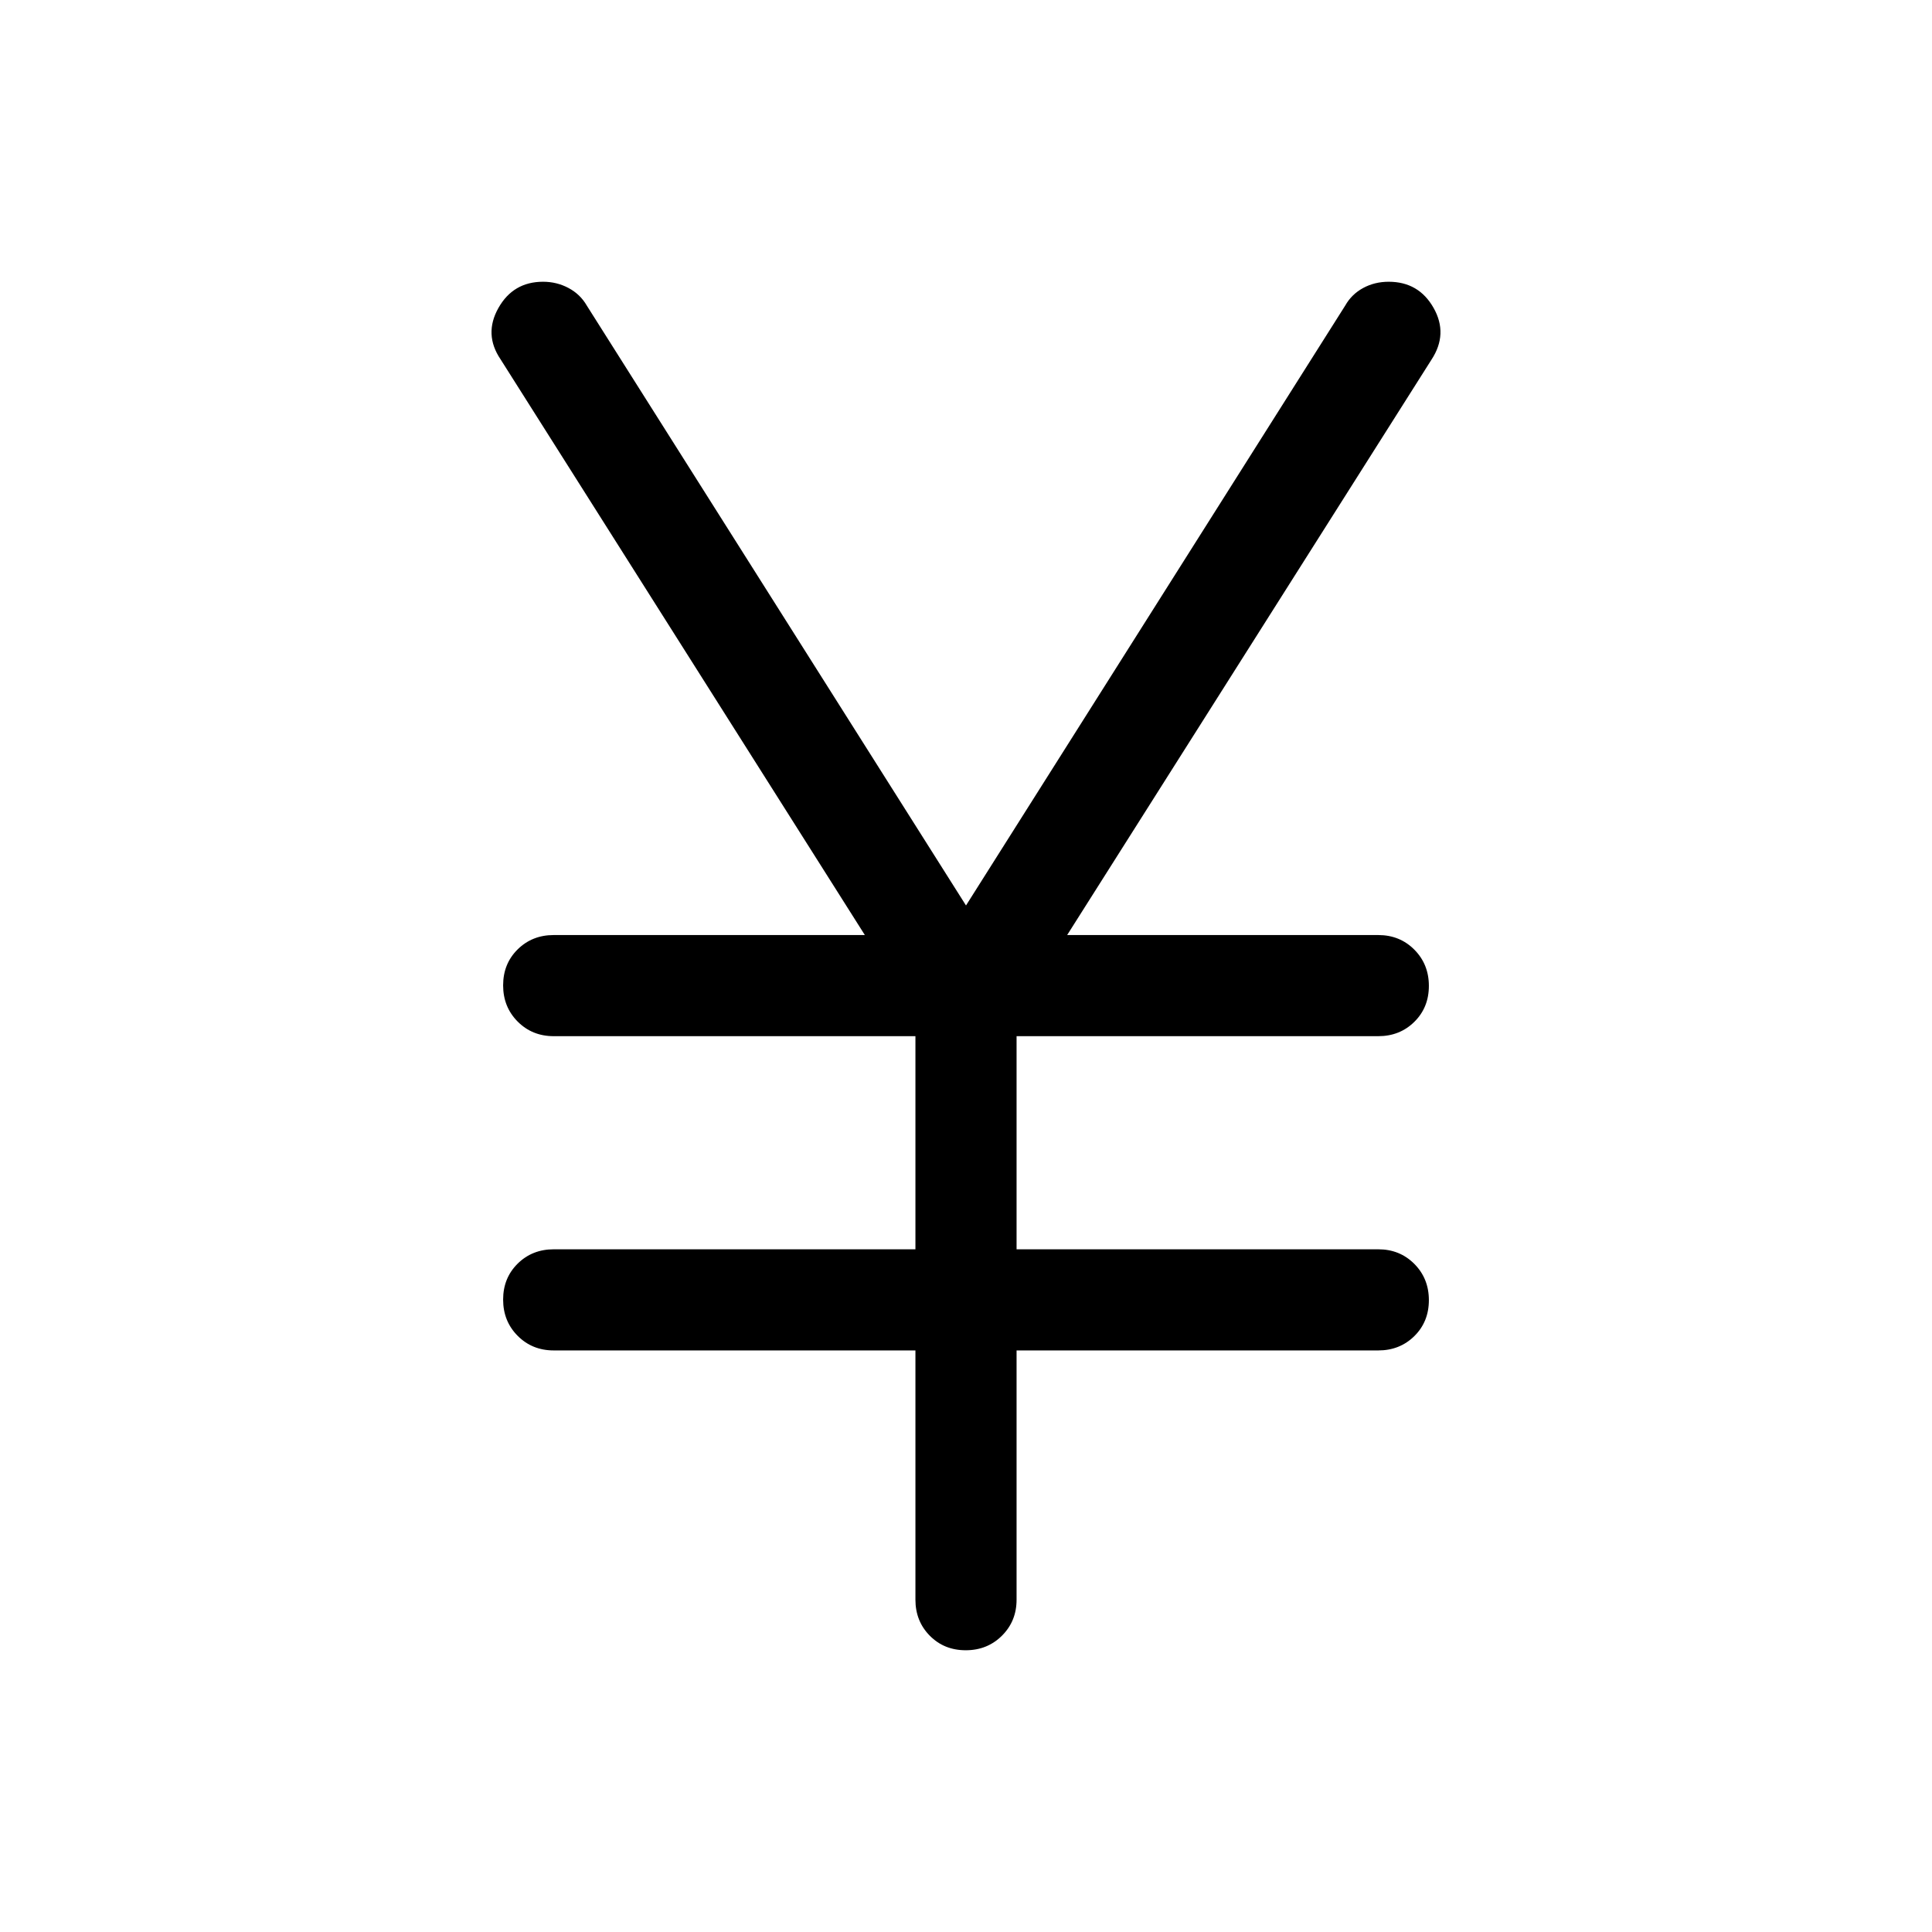 <svg xmlns="http://www.w3.org/2000/svg" viewBox="0 -960 960 960" width="32" height="32"><path d="M454.87-165.13v-123.85H275.13q-10.68 0-17.91-7.26-7.22-7.26-7.22-18 0-10.73 7.22-17.86 7.23-7.13 17.91-7.13h179.74v-105.9H275.13q-10.68 0-17.91-7.26-7.22-7.26-7.22-18t7.22-17.87q7.23-7.12 17.91-7.12h154.61l-181-286.06q-8.43-12.43-1.1-25.49Q254.98-820 269.85-820q6.82 0 12.65 3.11t9.06 8.71L480-510.08l188.44-298.1q3.17-5.6 8.89-8.71 5.72-3.11 12.71-3.11 14.93 0 22.29 12.98 7.36 12.97-1.07 25.79l-181 285.85h154.61q10.68 0 17.91 7.26 7.22 7.26 7.22 18t-7.22 17.86q-7.23 7.13-17.91 7.13H505.13v105.9h179.74q10.68 0 17.91 7.26 7.22 7.27 7.22 18 0 10.74-7.22 17.87-7.23 7.12-17.91 7.12H505.13v123.85q0 10.68-7.27 17.9-7.26 7.23-17.99 7.23-10.74 0-17.87-7.23-7.13-7.22-7.13-17.9Z"/></svg>